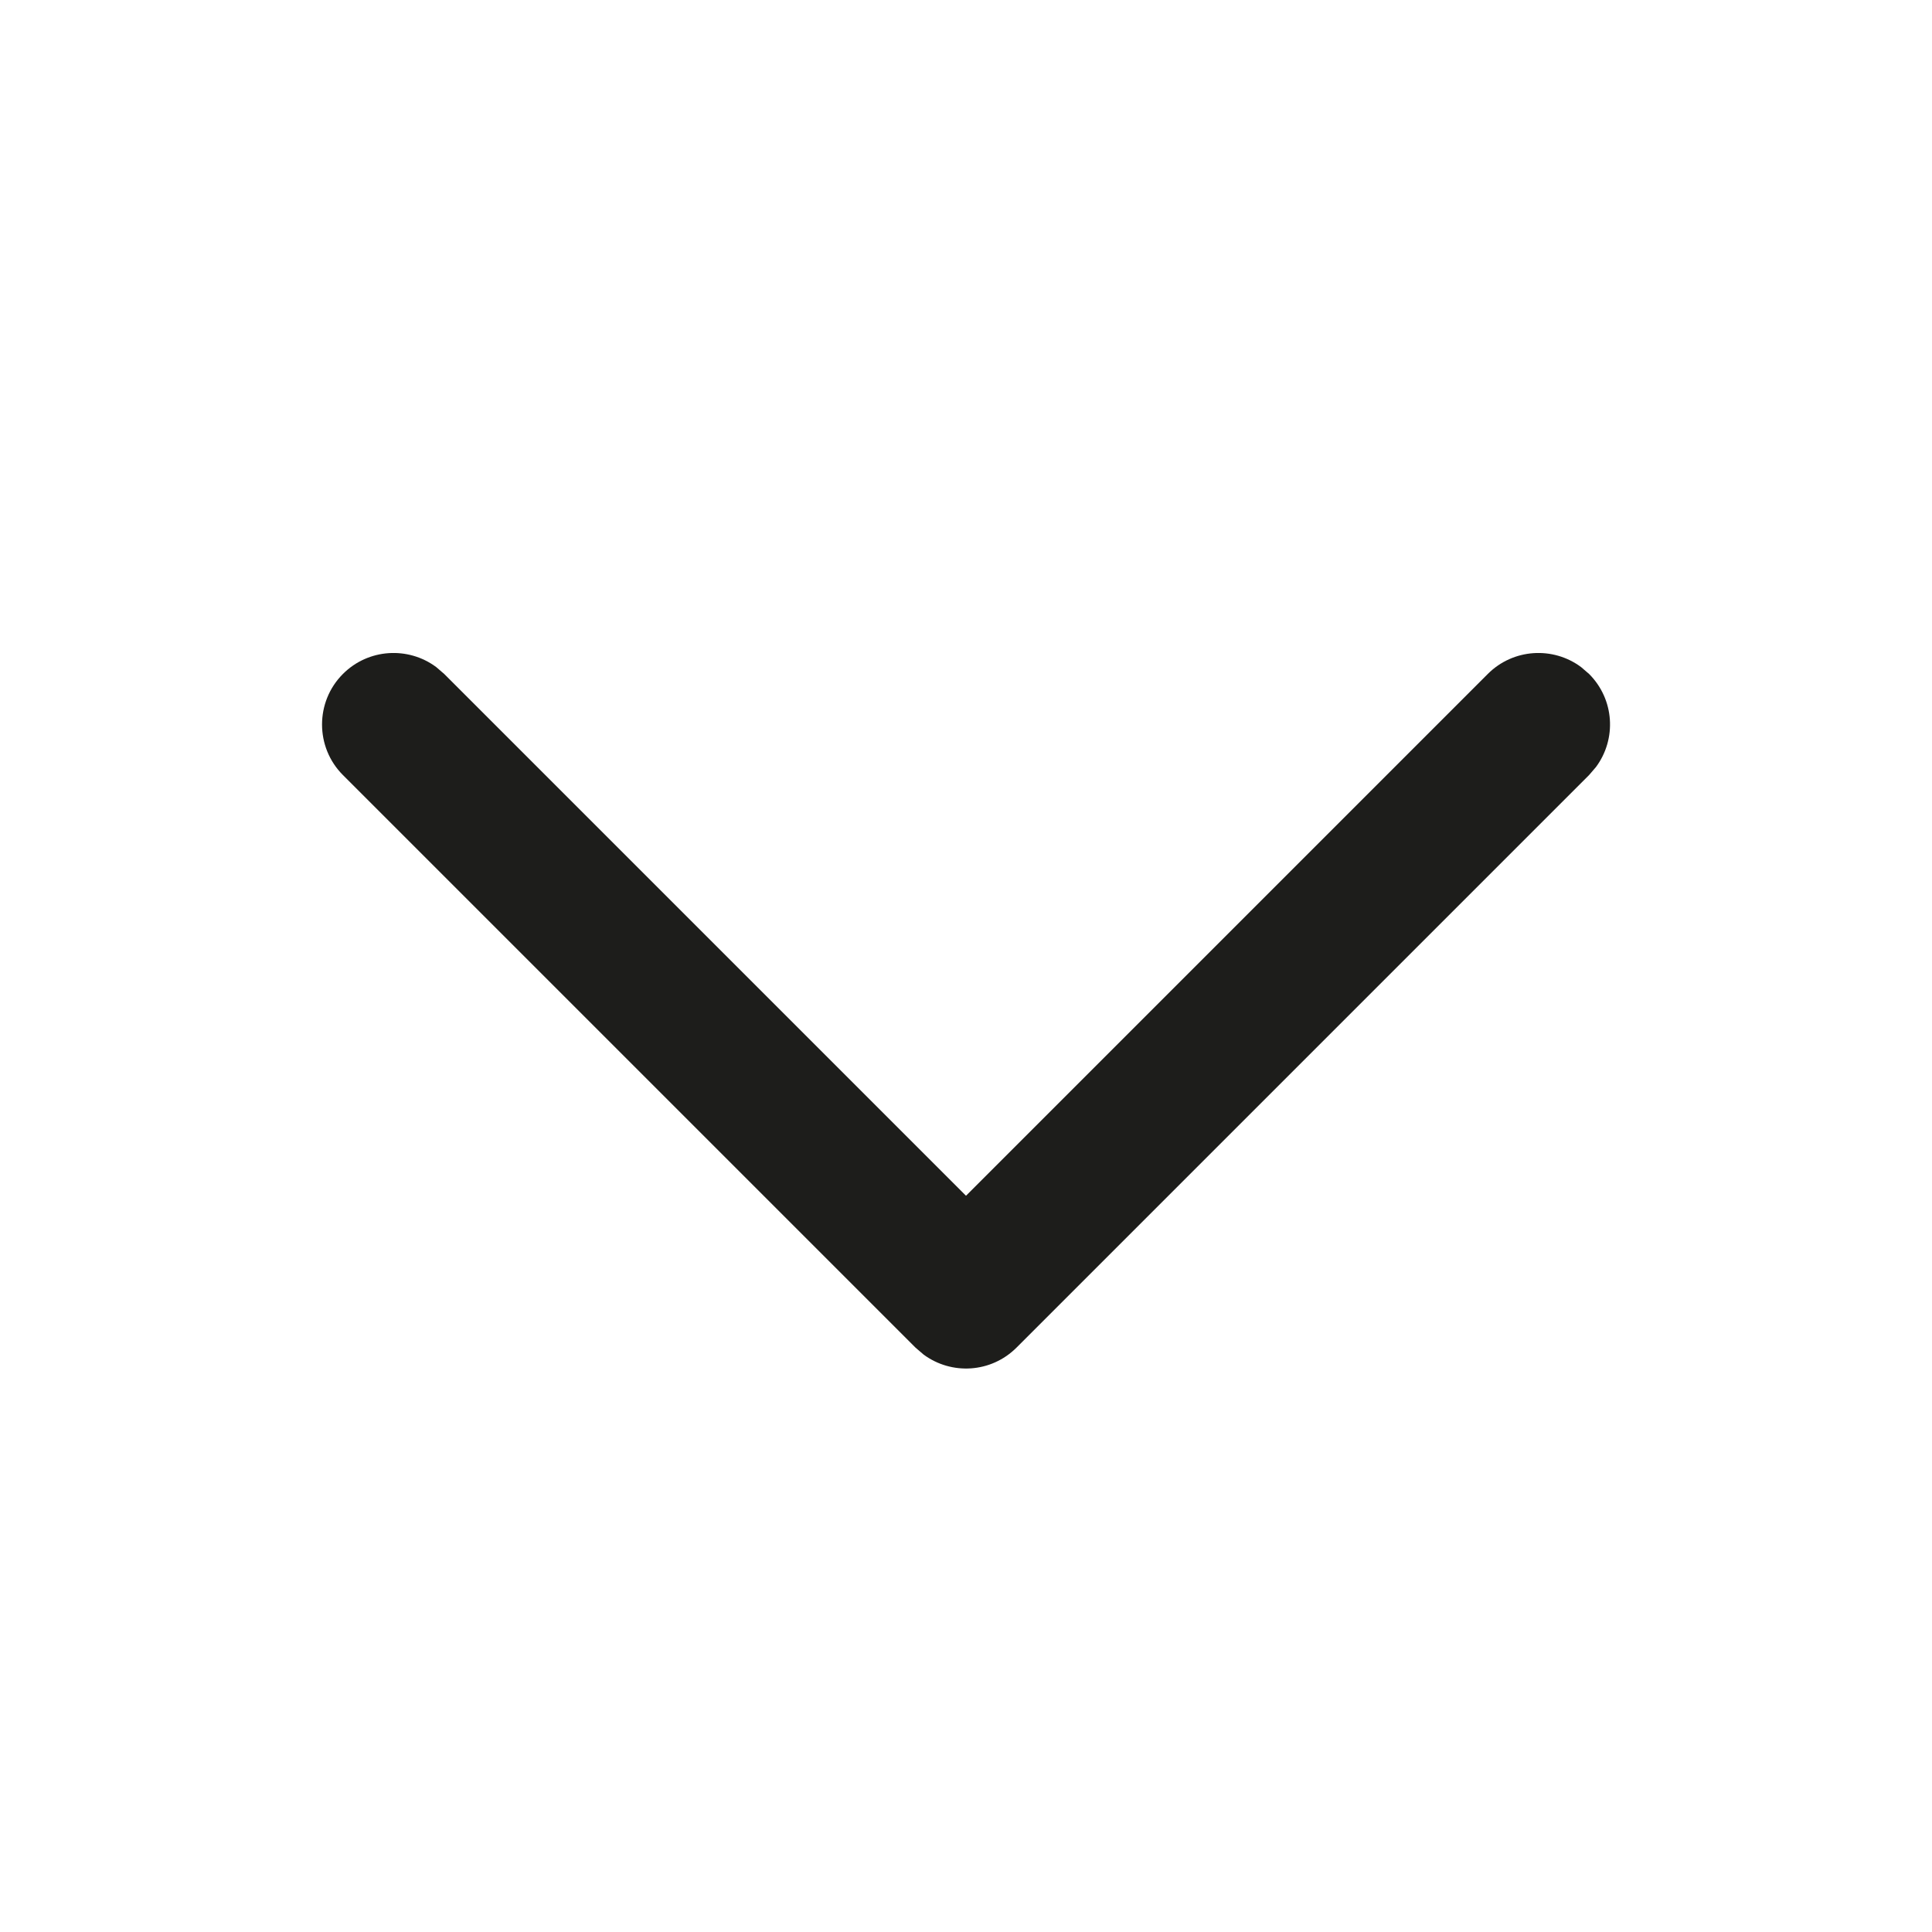 <svg width="12" height="12" viewBox="0 0 12 12" fill="none" xmlns="http://www.w3.org/2000/svg">
<path fill-rule="evenodd" clip-rule="evenodd" d="M2.13 4.814C1.957 4.641 1.957 4.359 2.13 4.186C2.288 4.028 2.535 4.014 2.709 4.143L2.759 4.186L6 7.427L9.241 4.186C9.399 4.028 9.646 4.014 9.82 4.143L9.87 4.186C10.028 4.344 10.042 4.59 9.913 4.764L9.87 4.814L6.314 8.37C6.156 8.528 5.91 8.542 5.736 8.413L5.686 8.37L2.13 4.814Z" fill="#1D1D1B"/>
</svg>
